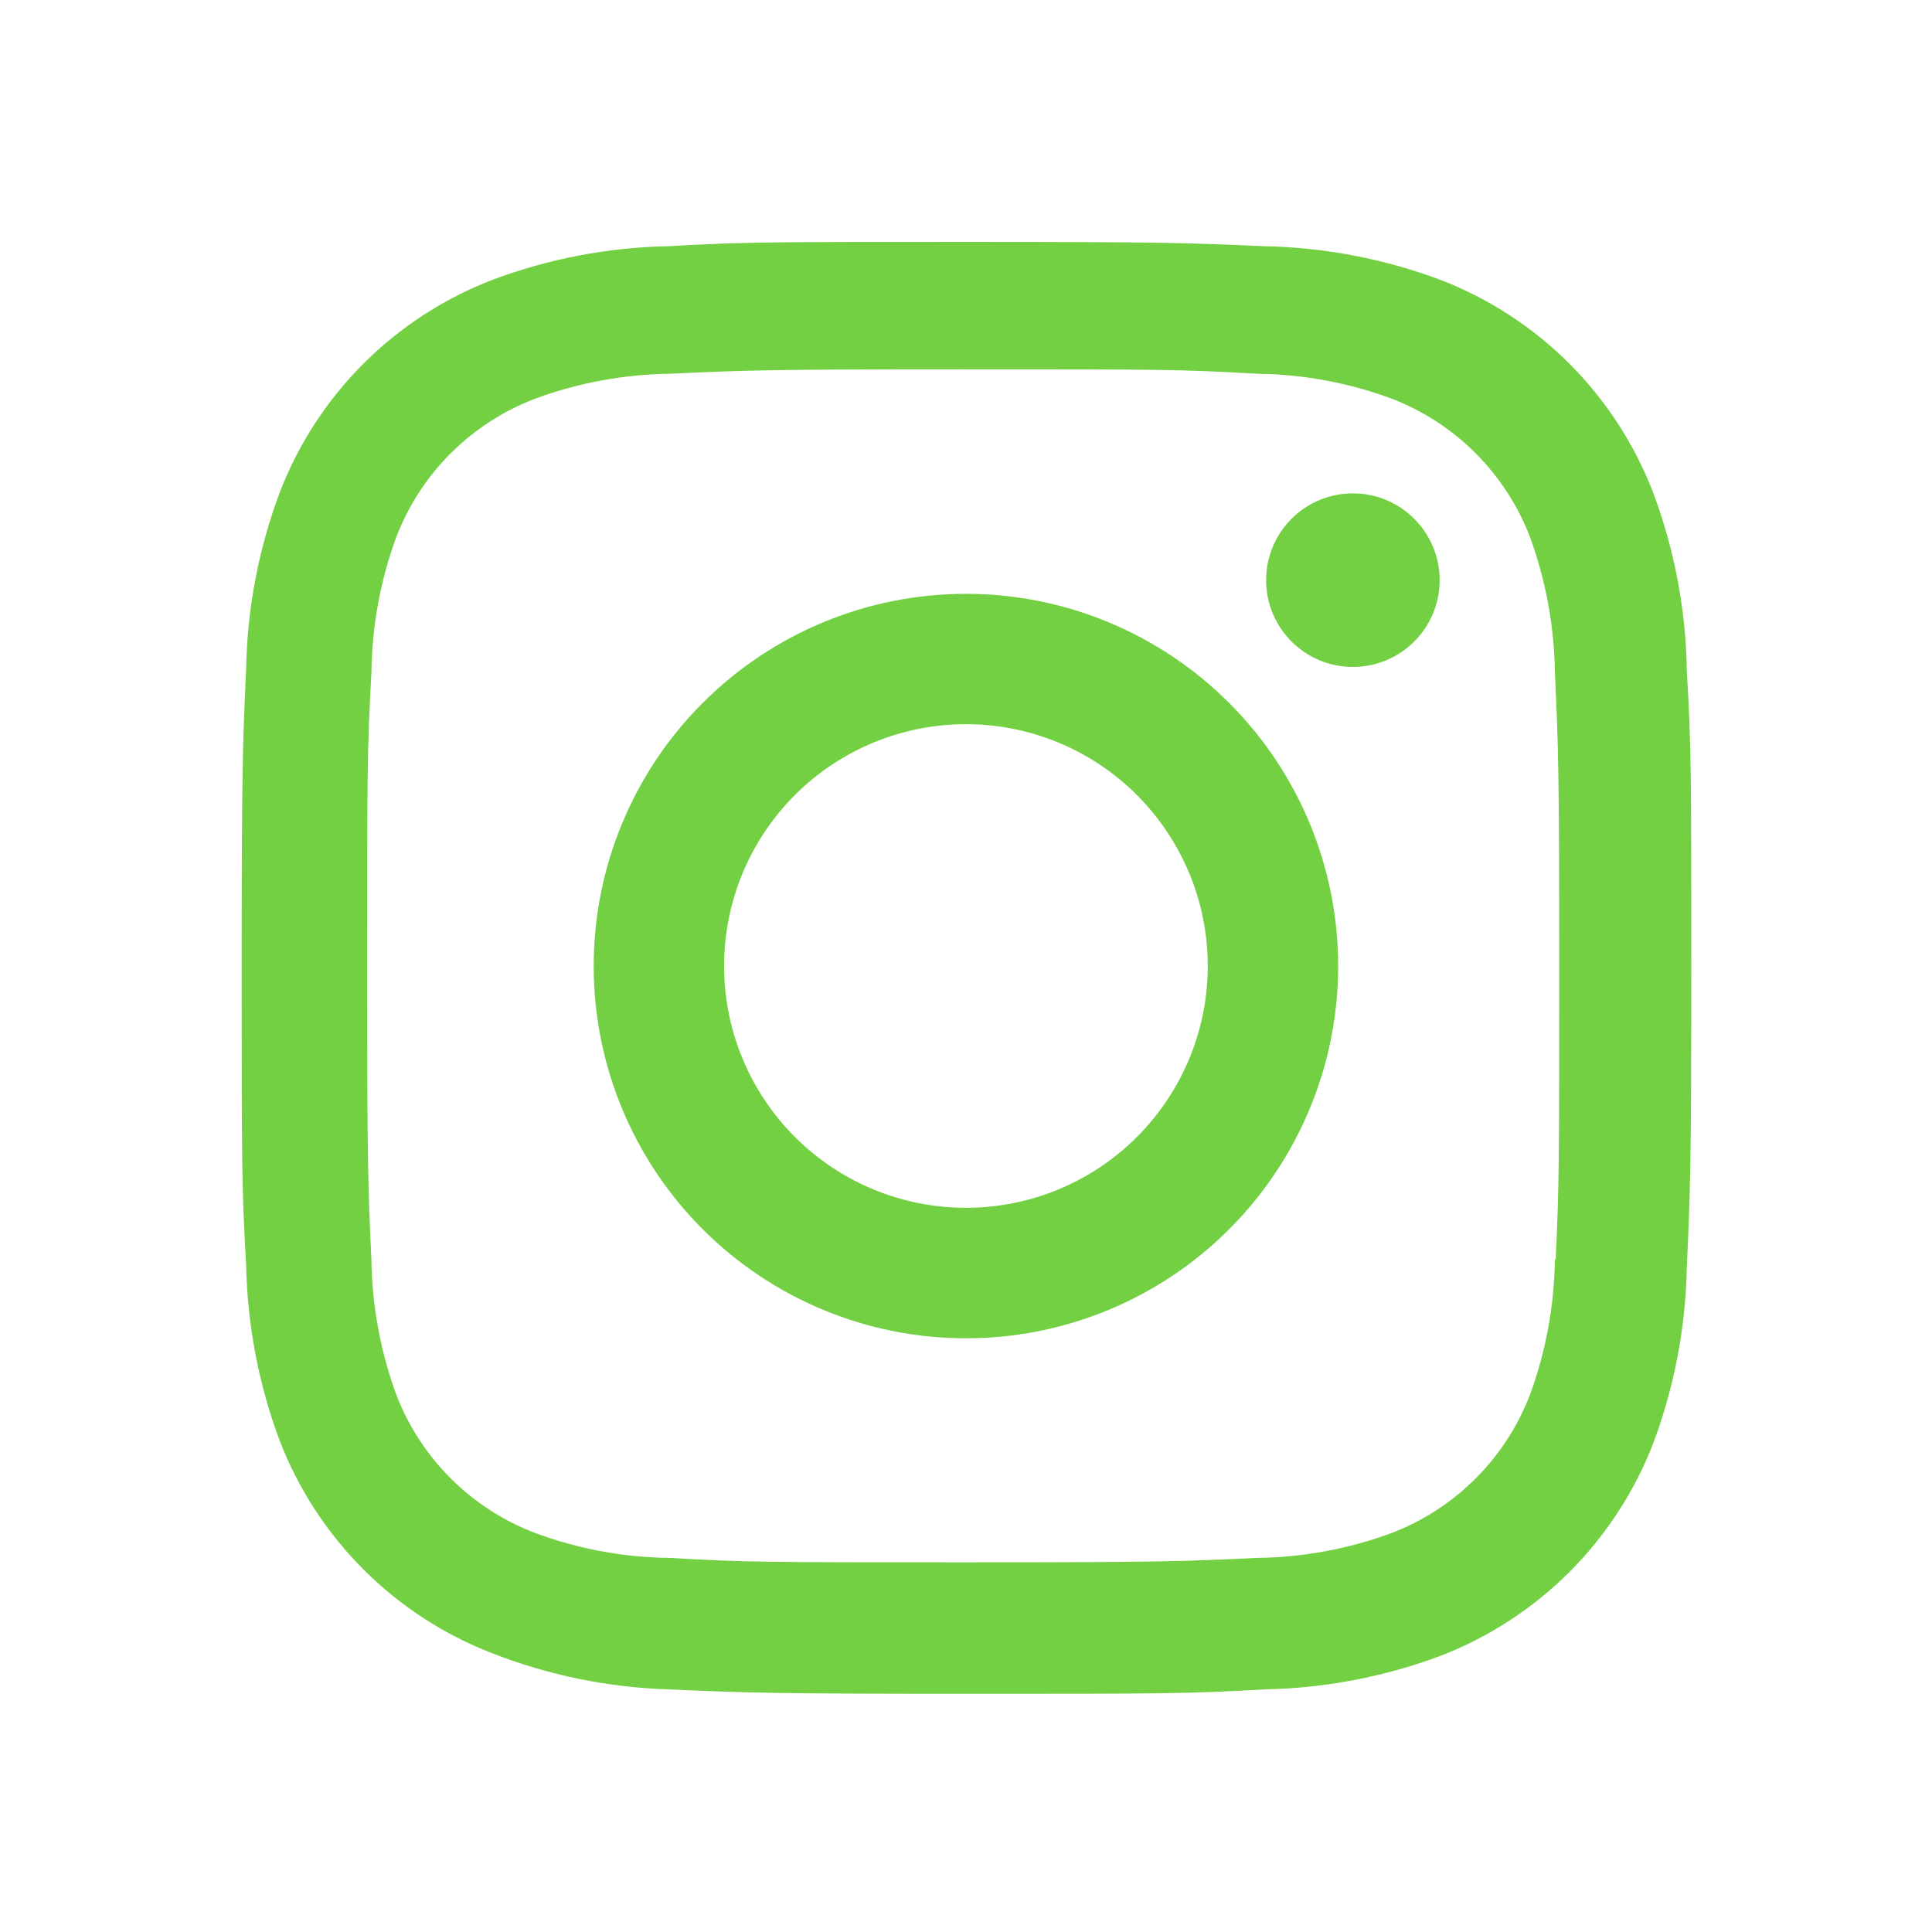 <svg width="44" height="44" viewBox="0 0 44 44" fill="none" xmlns="http://www.w3.org/2000/svg">
<path d="M21.998 13.524C19.75 13.524 17.594 14.418 16.004 16.008C14.414 17.597 13.521 19.753 13.521 22.002C13.521 24.25 14.414 26.406 16.004 27.996C17.594 29.586 19.75 30.479 21.998 30.479C24.247 30.479 26.403 29.586 27.992 27.996C29.582 26.406 30.476 24.25 30.476 22.002C30.476 19.753 29.582 17.597 27.992 16.008C26.403 14.418 24.247 13.524 21.998 13.524ZM21.998 27.507C20.538 27.507 19.137 26.927 18.104 25.894C17.071 24.861 16.491 23.461 16.491 22C16.491 20.539 17.071 19.139 18.104 18.106C19.137 17.073 20.538 16.493 21.998 16.493C23.459 16.493 24.86 17.073 25.892 18.106C26.925 19.139 27.506 20.539 27.506 22C27.506 23.461 26.925 24.861 25.892 25.894C24.86 26.927 23.459 27.507 21.998 27.507Z" fill="#73D043"/>
<path d="M30.811 15.189C31.902 15.189 32.787 14.304 32.787 13.213C32.787 12.121 31.902 11.236 30.811 11.236C29.72 11.236 28.835 12.121 28.835 13.213C28.835 14.304 29.72 15.189 30.811 15.189Z" fill="#73D043"/>
<path d="M37.644 11.204C37.219 10.107 36.571 9.112 35.74 8.281C34.908 7.45 33.913 6.802 32.817 6.378C31.534 5.897 30.179 5.636 28.809 5.608C27.044 5.531 26.484 5.509 22.007 5.509C17.53 5.509 16.956 5.509 15.206 5.608C13.837 5.635 12.483 5.895 11.202 6.378C10.105 6.802 9.109 7.45 8.278 8.281C7.447 9.112 6.798 10.107 6.375 11.204C5.893 12.486 5.633 13.841 5.606 15.211C5.527 16.975 5.504 17.534 5.504 22.013C5.504 26.49 5.504 27.06 5.606 28.814C5.634 30.186 5.892 31.539 6.375 32.824C6.8 33.92 7.449 34.915 8.28 35.746C9.112 36.577 10.107 37.225 11.204 37.649C12.482 38.15 13.837 38.429 15.209 38.474C16.975 38.551 17.534 38.575 22.011 38.575C26.488 38.575 27.062 38.575 28.813 38.474C30.182 38.447 31.537 38.187 32.82 37.706C33.916 37.281 34.911 36.632 35.743 35.801C36.574 34.97 37.222 33.975 37.648 32.879C38.13 31.596 38.388 30.243 38.416 28.871C38.495 27.108 38.518 26.549 38.518 22.07C38.518 17.591 38.518 17.023 38.416 15.268C38.394 13.879 38.133 12.504 37.644 11.204ZM35.411 28.679C35.399 29.735 35.206 30.782 34.841 31.773C34.565 32.486 34.144 33.134 33.603 33.674C33.063 34.214 32.415 34.635 31.702 34.91C30.722 35.274 29.686 35.467 28.64 35.48C26.899 35.561 26.407 35.581 21.941 35.581C17.472 35.581 17.015 35.581 15.241 35.48C14.195 35.468 13.16 35.275 12.181 34.91C11.465 34.637 10.815 34.217 10.272 33.676C9.729 33.136 9.306 32.488 9.029 31.773C8.669 30.793 8.476 29.758 8.459 28.714C8.38 26.972 8.362 26.481 8.362 22.015C8.362 17.547 8.362 17.09 8.459 15.314C8.471 14.258 8.664 13.212 9.029 12.221C9.588 10.774 10.734 9.636 12.181 9.082C13.161 8.72 14.195 8.527 15.241 8.512C16.984 8.433 17.474 8.411 21.941 8.411C26.409 8.411 26.867 8.411 28.64 8.512C29.686 8.525 30.722 8.718 31.702 9.082C32.415 9.358 33.063 9.779 33.603 10.32C34.144 10.86 34.565 11.508 34.841 12.221C35.201 13.202 35.394 14.236 35.411 15.281C35.49 17.024 35.51 17.514 35.51 21.982C35.51 26.448 35.51 26.928 35.431 28.681H35.411V28.679Z" fill="#73D043"/>
</svg>
